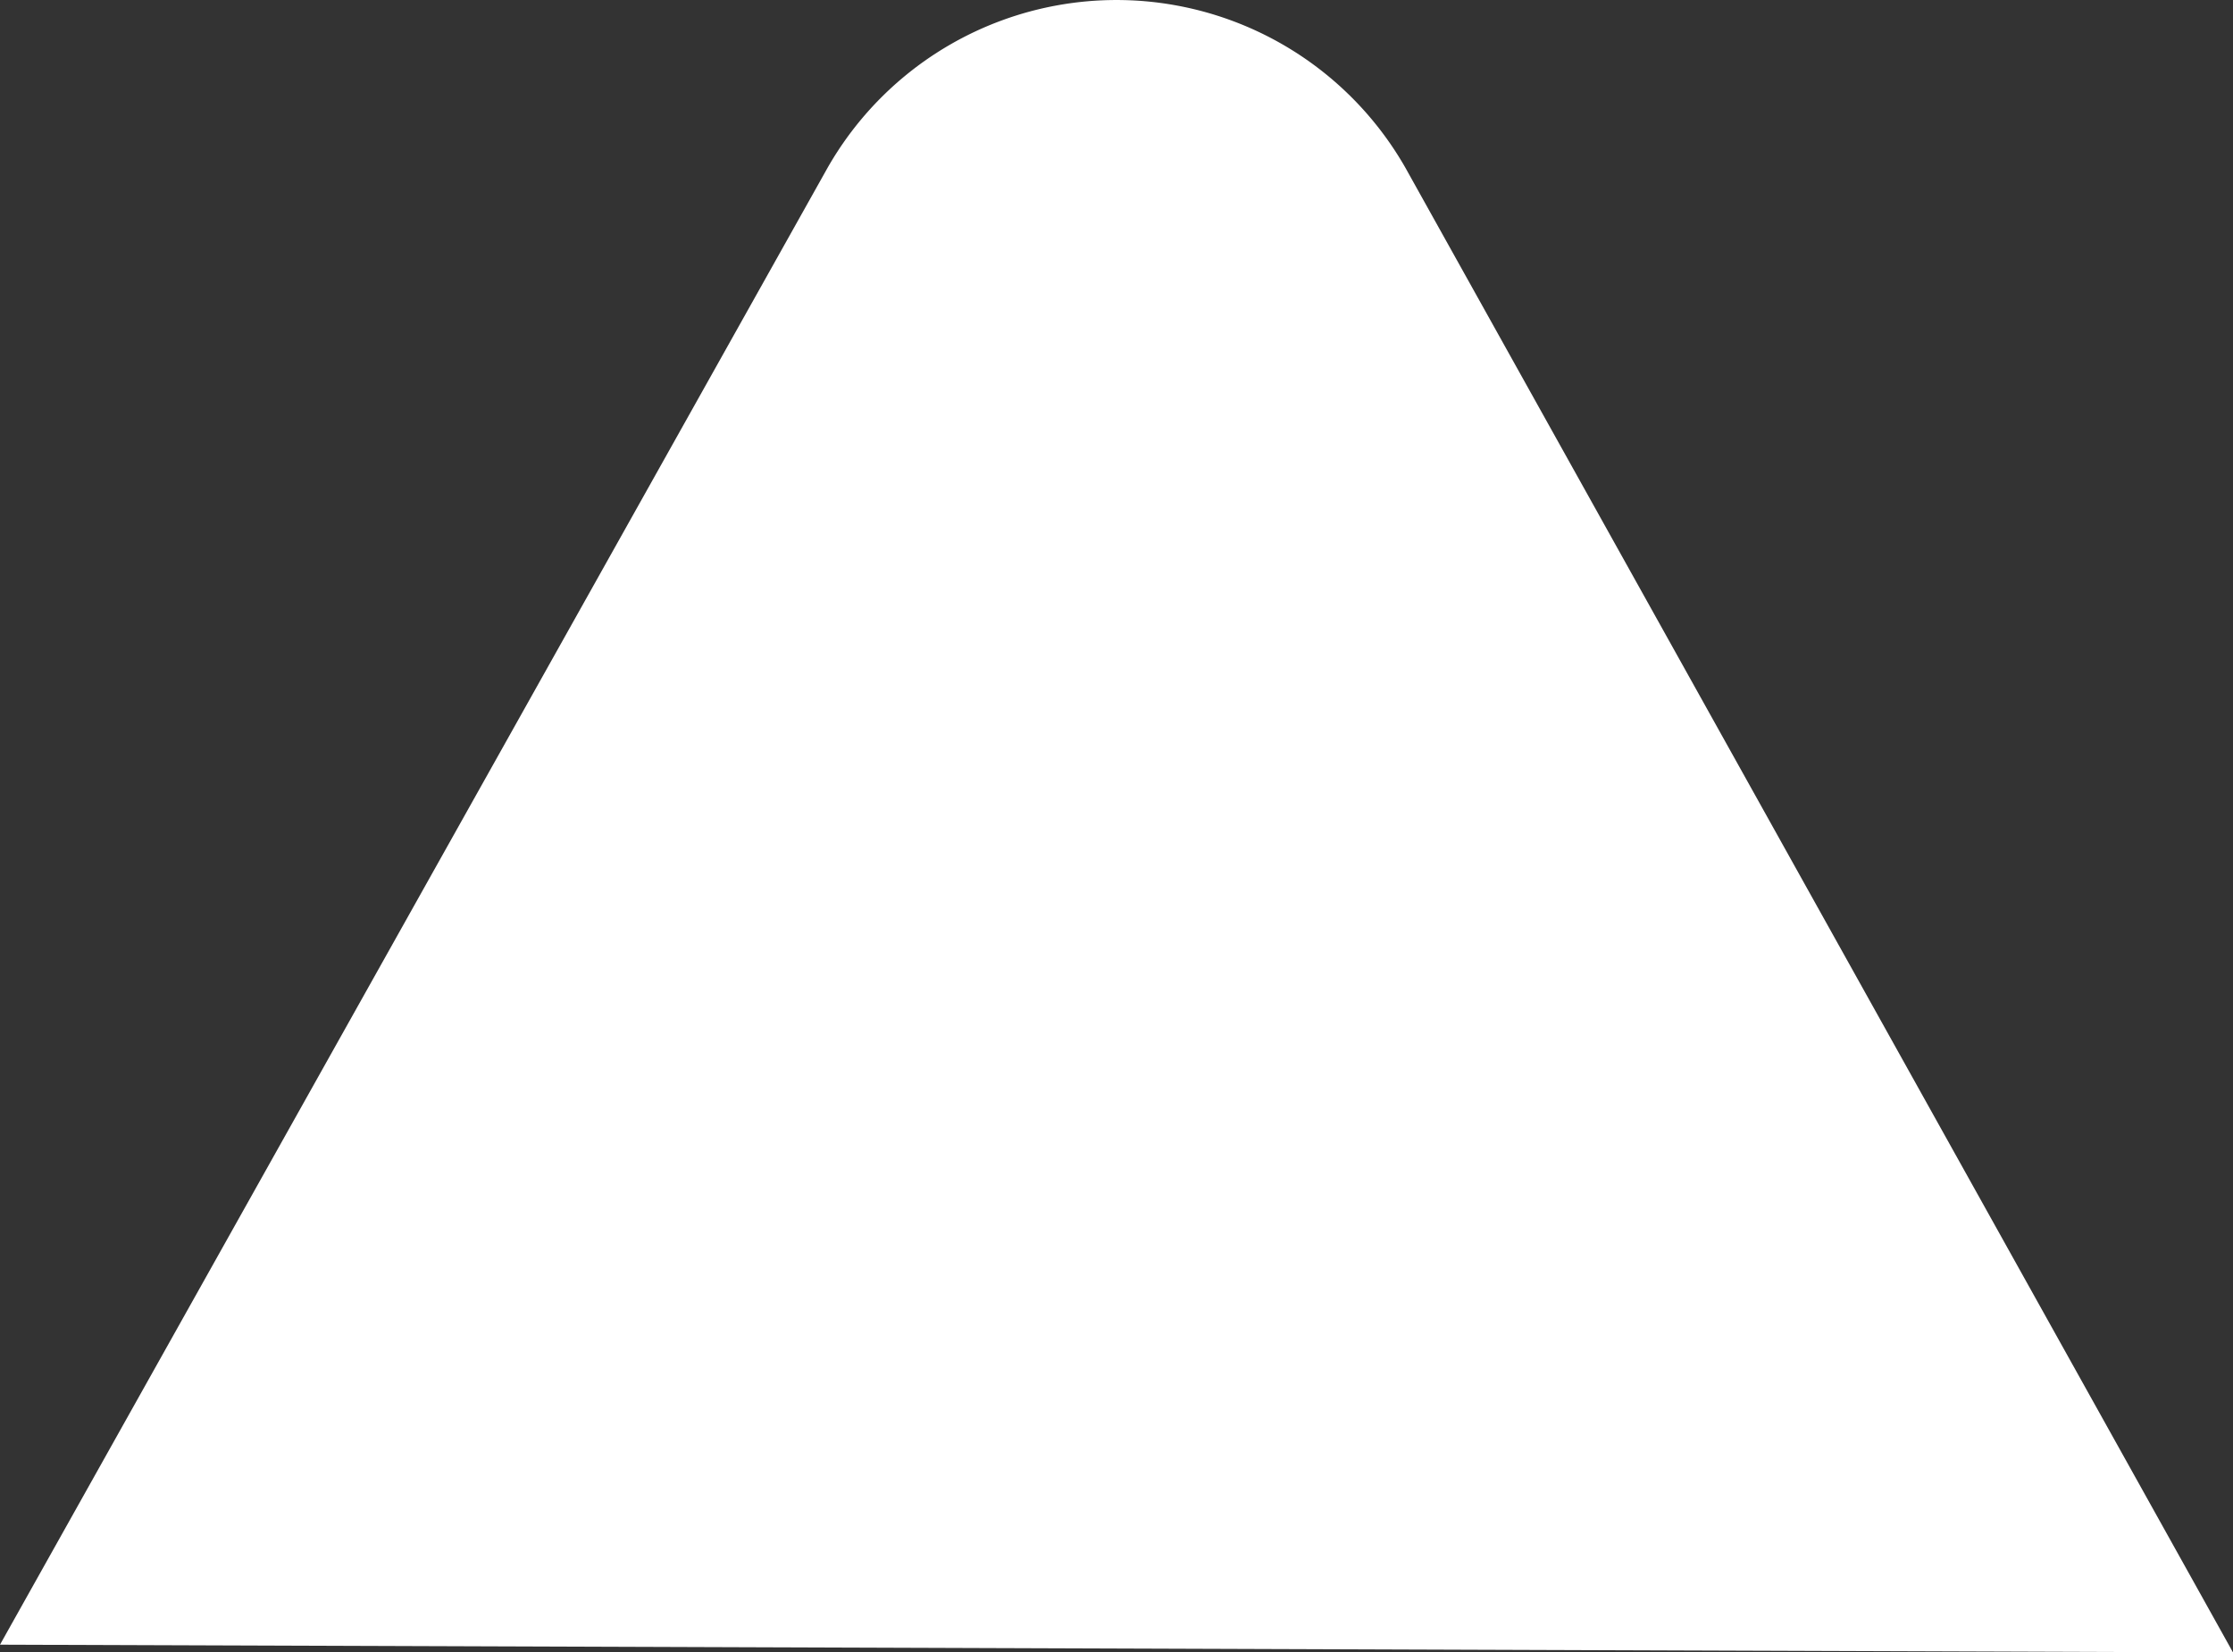 <svg xmlns="http://www.w3.org/2000/svg" viewBox="0 0 8.66 6.41"><rect x="0" y="0" width="8.66" height="6.41" fill="#333333" stroke="none"/><defs><style>.cls-1{fill:#fff;}</style></defs><title>pico_blanco</title><g id="Capa_2" data-name="Capa 2"><g id="Capa_1-2" data-name="Capa 1"><path class="cls-1" d="M0,6.38,3.21.65a1.29,1.29,0,0,1,2.24,0L8.66,6.41"/></g></g></svg>